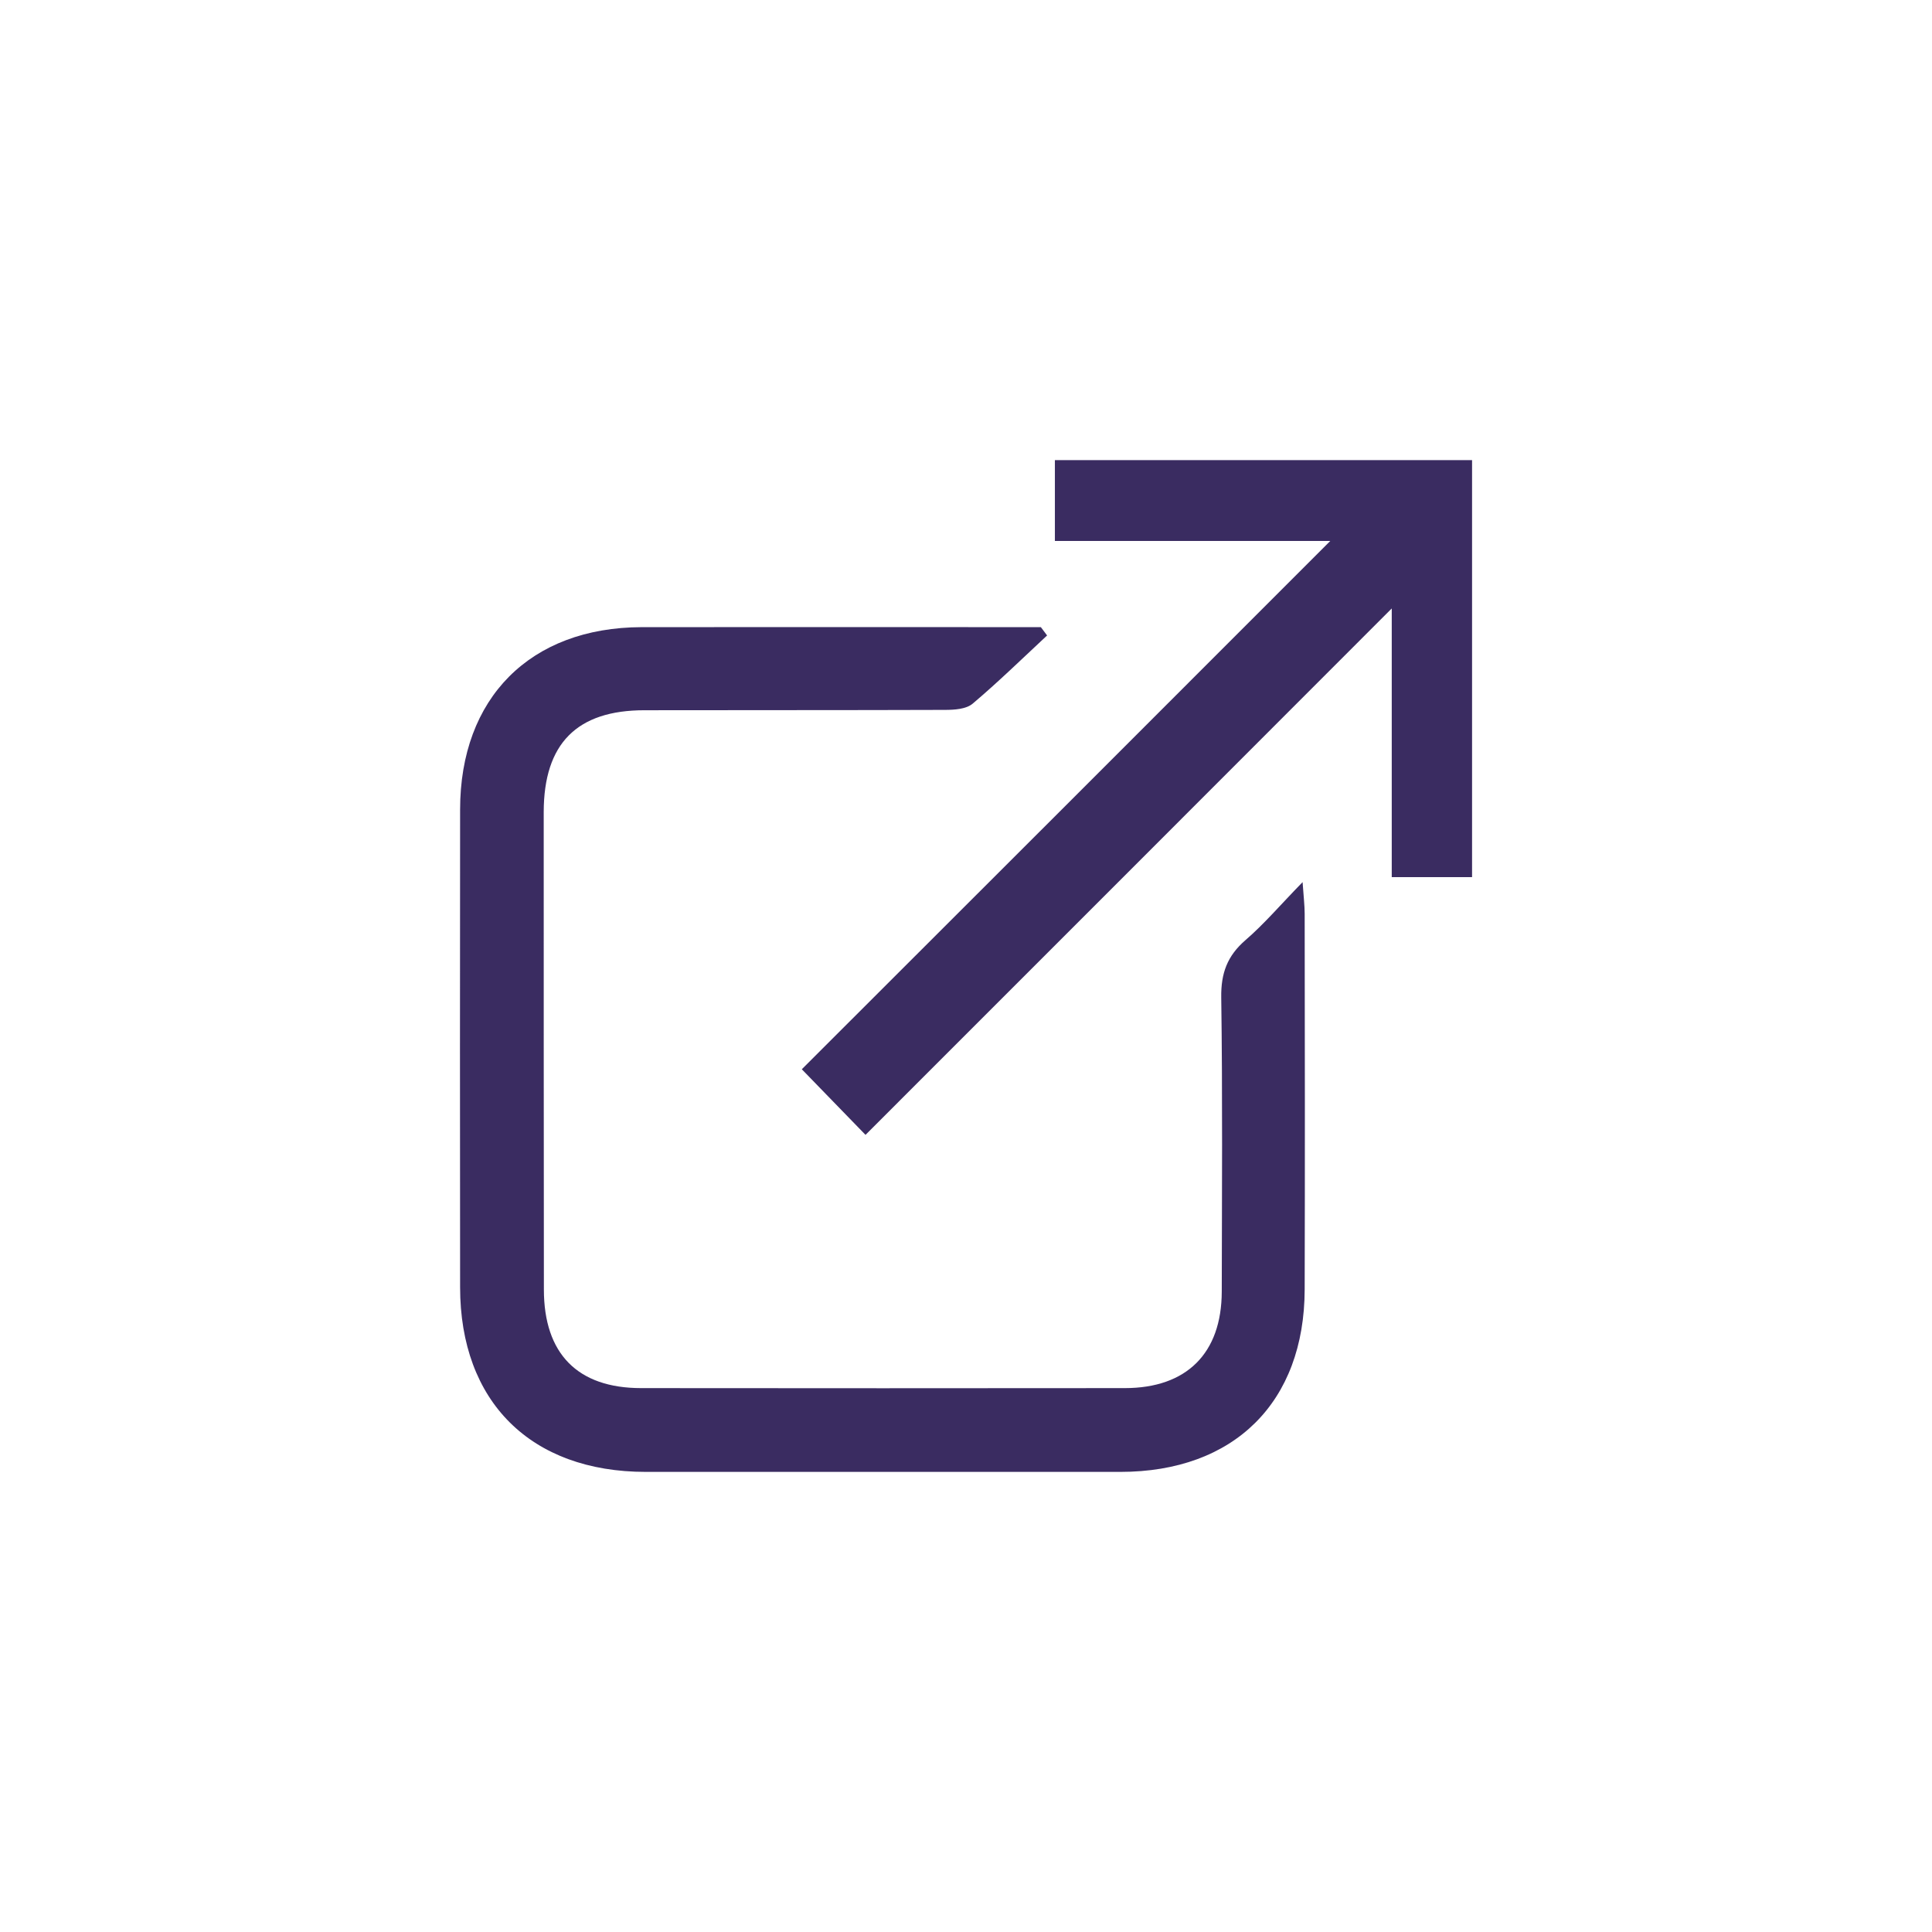 <svg xmlns="http://www.w3.org/2000/svg" xml:space="preserve" width="239px" height="239px" 
viewBox="0 0 11161000 11161000">
 
  <path fill="#3A2C61" fill-rule="nonzero" d="M6094000 2658000l0 467000 1591000 0c-1040000,1041000 -2049000,2049000 -3053000,3052000 119000,123000 227000,234000 368000,379000 1011000,-1011000 2021000,-2021000 3040000,-3041000l0 1552000 464000 0 0 -2409000 -2410000 0zm1443000 2621000c1000,723000 2000,1446000 0,2169000 -1000,653000 -408000,1055000 -1065000,1055000l-600000 0 -214000 0 -1113000 0 -215000 0 -599000 0c-665000,0 -1073000,-406000 -1073000,-1067000 -1000,-920000 -1000,-1839000 0,-2759000 0,-645000 405000,-1052000 1048000,-1054000 769000,-1000 1538000,0 2307000,0l36000 48000c-143000,133000 -282000,269000 -430000,394000 -38000,32000 -106000,36000 -161000,36000 -578000,2000 -1157000,1000 -1735000,2000 -391000,0 -581000,193000 -582000,587000 0,920000 0,1839000 1000,2759000 0,372000 195000,570000 562000,570000 932000,1000 1863000,1000 2794000,0 357000,0 559000,-201000 560000,-557000 1000,-567000 5000,-1134000 -3000,-1700000 -2000,-140000 35000,-240000 140000,-331000 108000,-93000 202000,-204000 330000,-335000 6000,88000 12000,136000 12000,183000z"/>
  <rect fill="none" width="11161000" height="11161000"/>

</svg>
